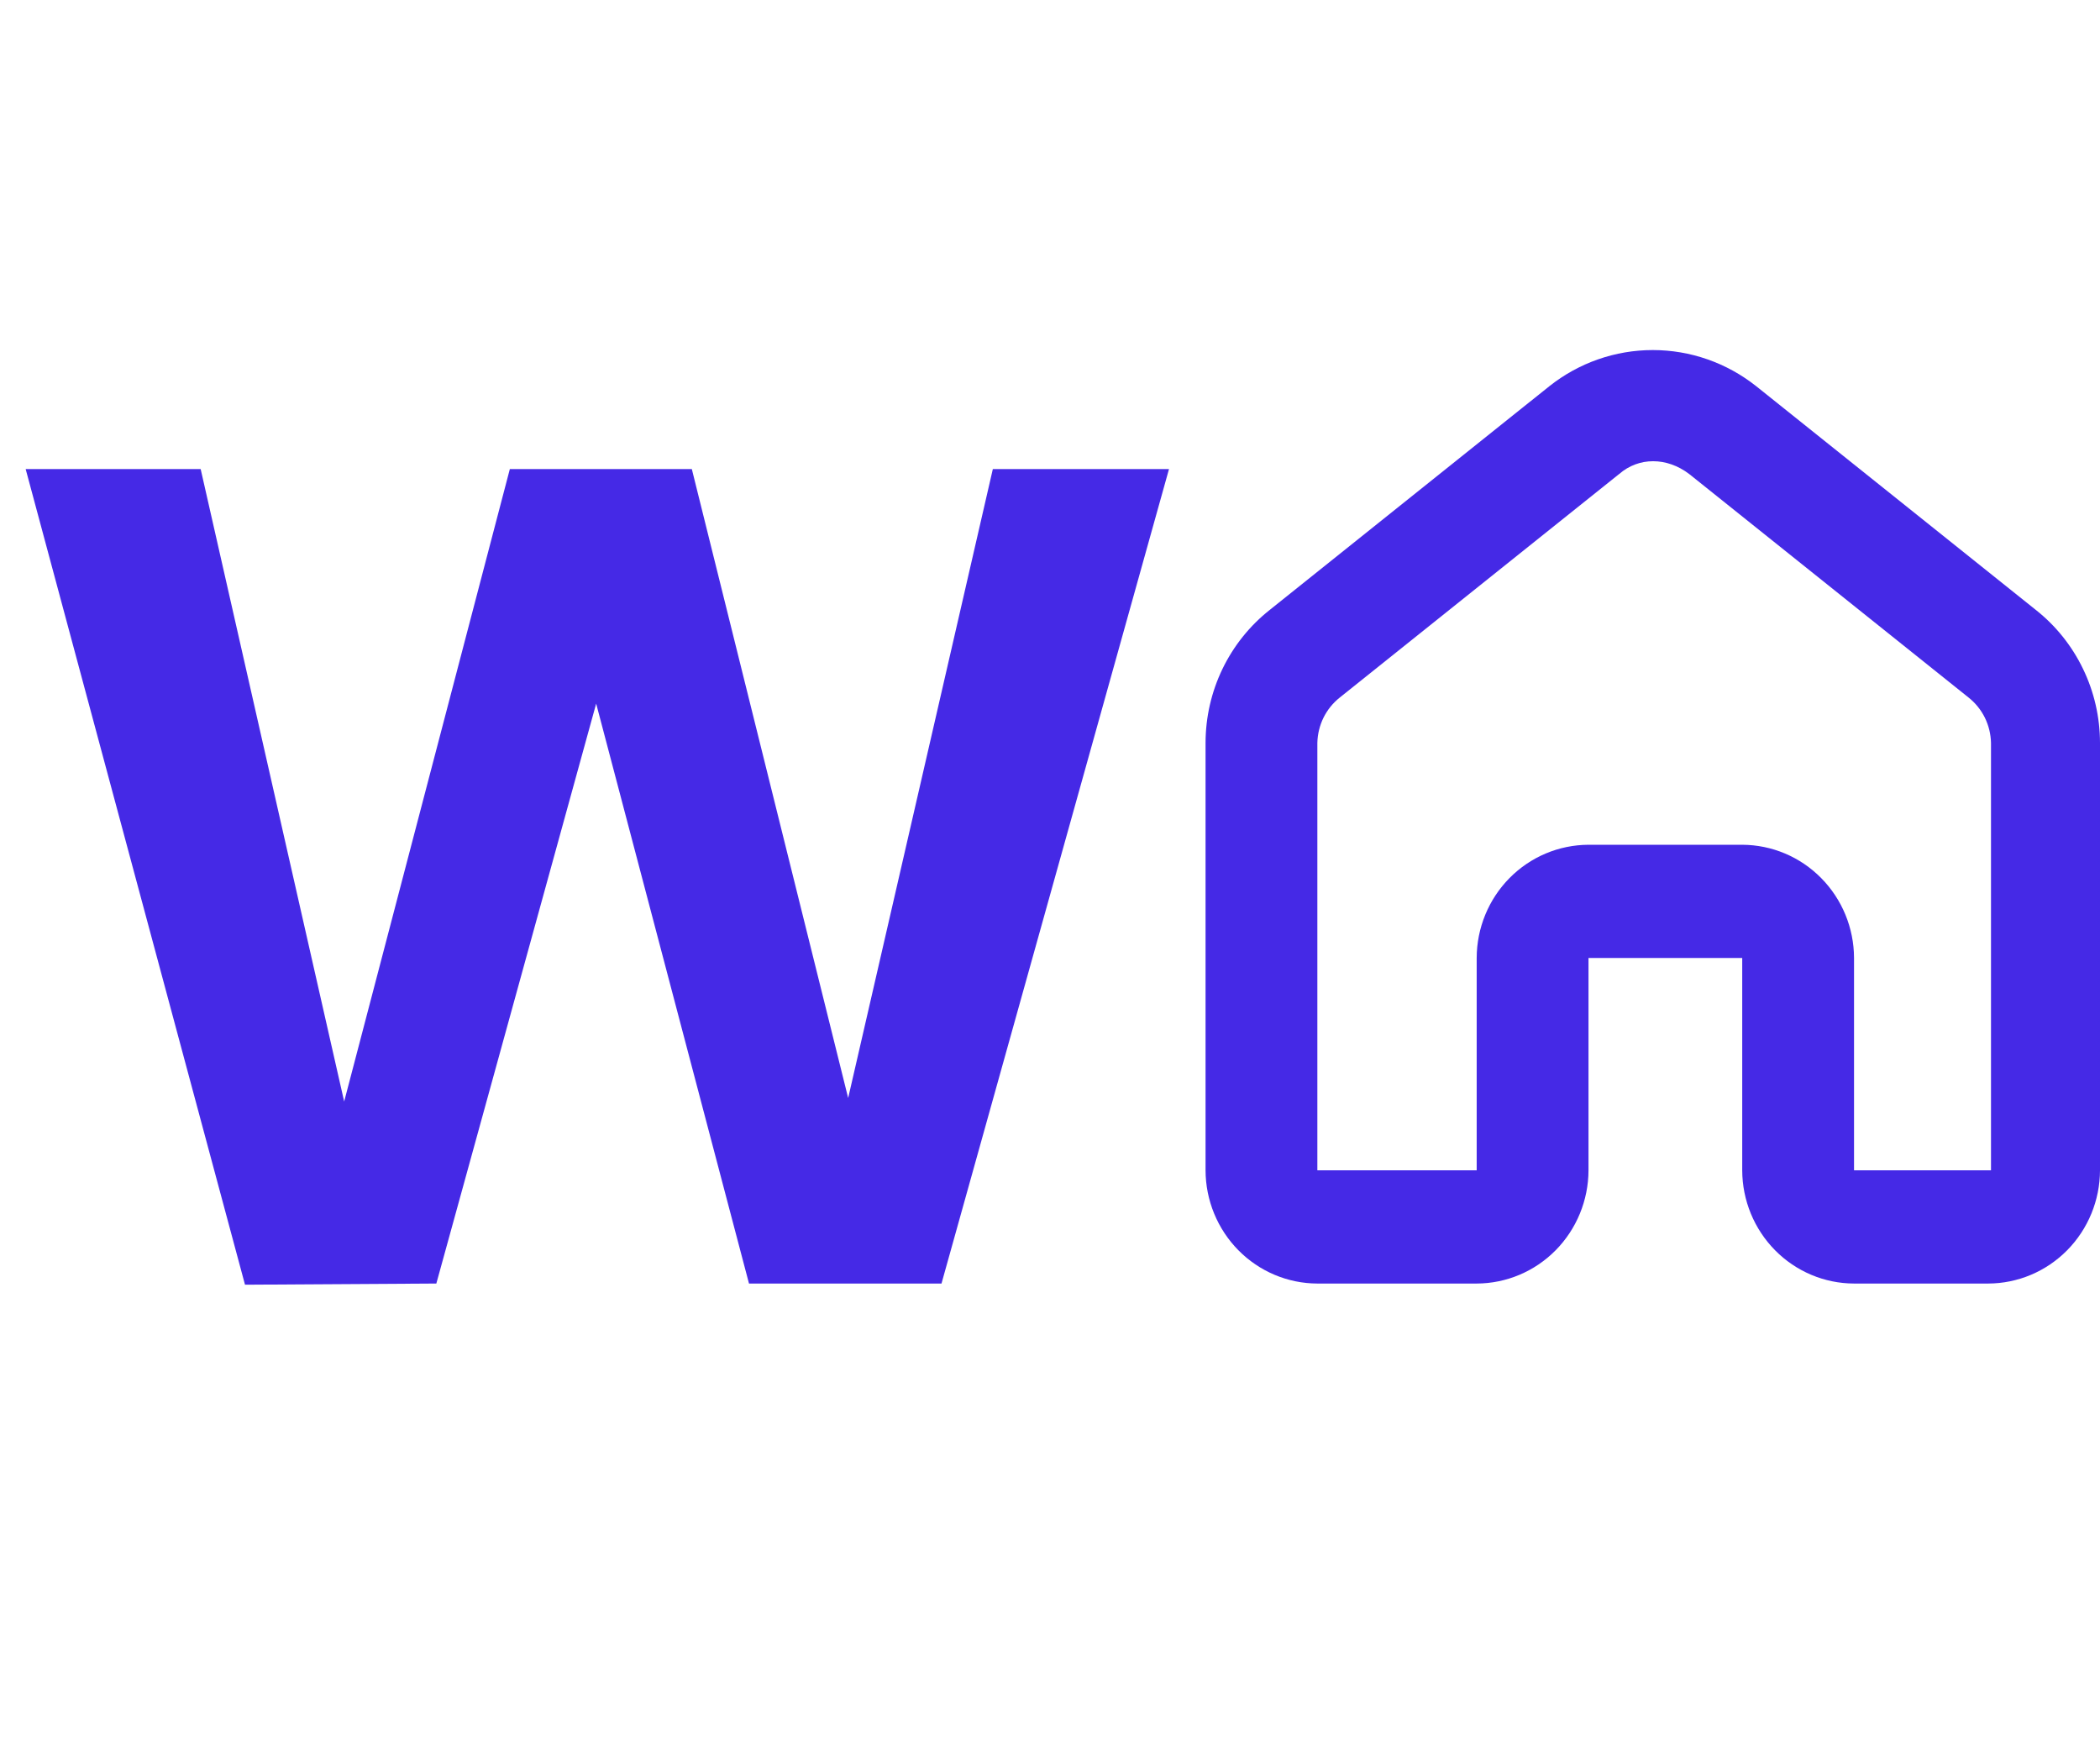 <svg width="54" height="45" viewBox="0 0 54 45" fill="none" xmlns="http://www.w3.org/2000/svg">
<path d="M30.06 12.06L24.21 33H19.26L15.33 18.09L11.22 33L6.3 33.03L0.66 12.06H5.16L8.85 28.32L13.11 12.06H17.79L21.81 28.23L25.53 12.06H30.06Z" fill="#4529E6"/>
<path d="M52.347 15.679L45.159 9.929C44.4 9.327 43.464 9 42.5 9C41.536 9 40.6 9.327 39.841 9.929L32.653 15.679C32.139 16.084 31.723 16.603 31.436 17.196C31.15 17.788 31.001 18.439 31 19.099V30.089C31.002 30.86 31.306 31.599 31.845 32.145C32.383 32.69 33.113 32.998 33.875 33H37.972C38.734 32.998 39.464 32.69 40.002 32.145C40.541 31.599 40.845 30.86 40.847 30.089V24.63H44.8V30.089C44.802 30.86 45.106 31.599 45.645 32.145C46.183 32.69 46.913 32.998 47.675 33H51.125C51.887 32.998 52.617 32.69 53.155 32.145C53.694 31.599 53.998 30.86 54 30.089V19.099C53.999 18.439 53.85 17.788 53.563 17.196C53.277 16.603 52.861 16.084 52.347 15.679ZM51.125 30.089H47.675V24.63C47.673 23.859 47.369 23.12 46.83 22.575C46.292 22.029 45.562 21.722 44.8 21.719H40.847C40.085 21.722 39.355 22.029 38.816 22.575C38.278 23.12 37.974 23.859 37.972 24.63V30.089H33.875V19.099C33.88 18.874 33.934 18.653 34.033 18.451C34.133 18.25 34.275 18.074 34.45 17.935L41.638 12.185C42.141 11.749 42.859 11.749 43.434 12.185L50.622 17.935C50.797 18.074 50.939 18.25 51.039 18.451C51.138 18.653 51.192 18.874 51.197 19.099V30.089H51.125Z" fill="#4529E6"/>
</svg>
